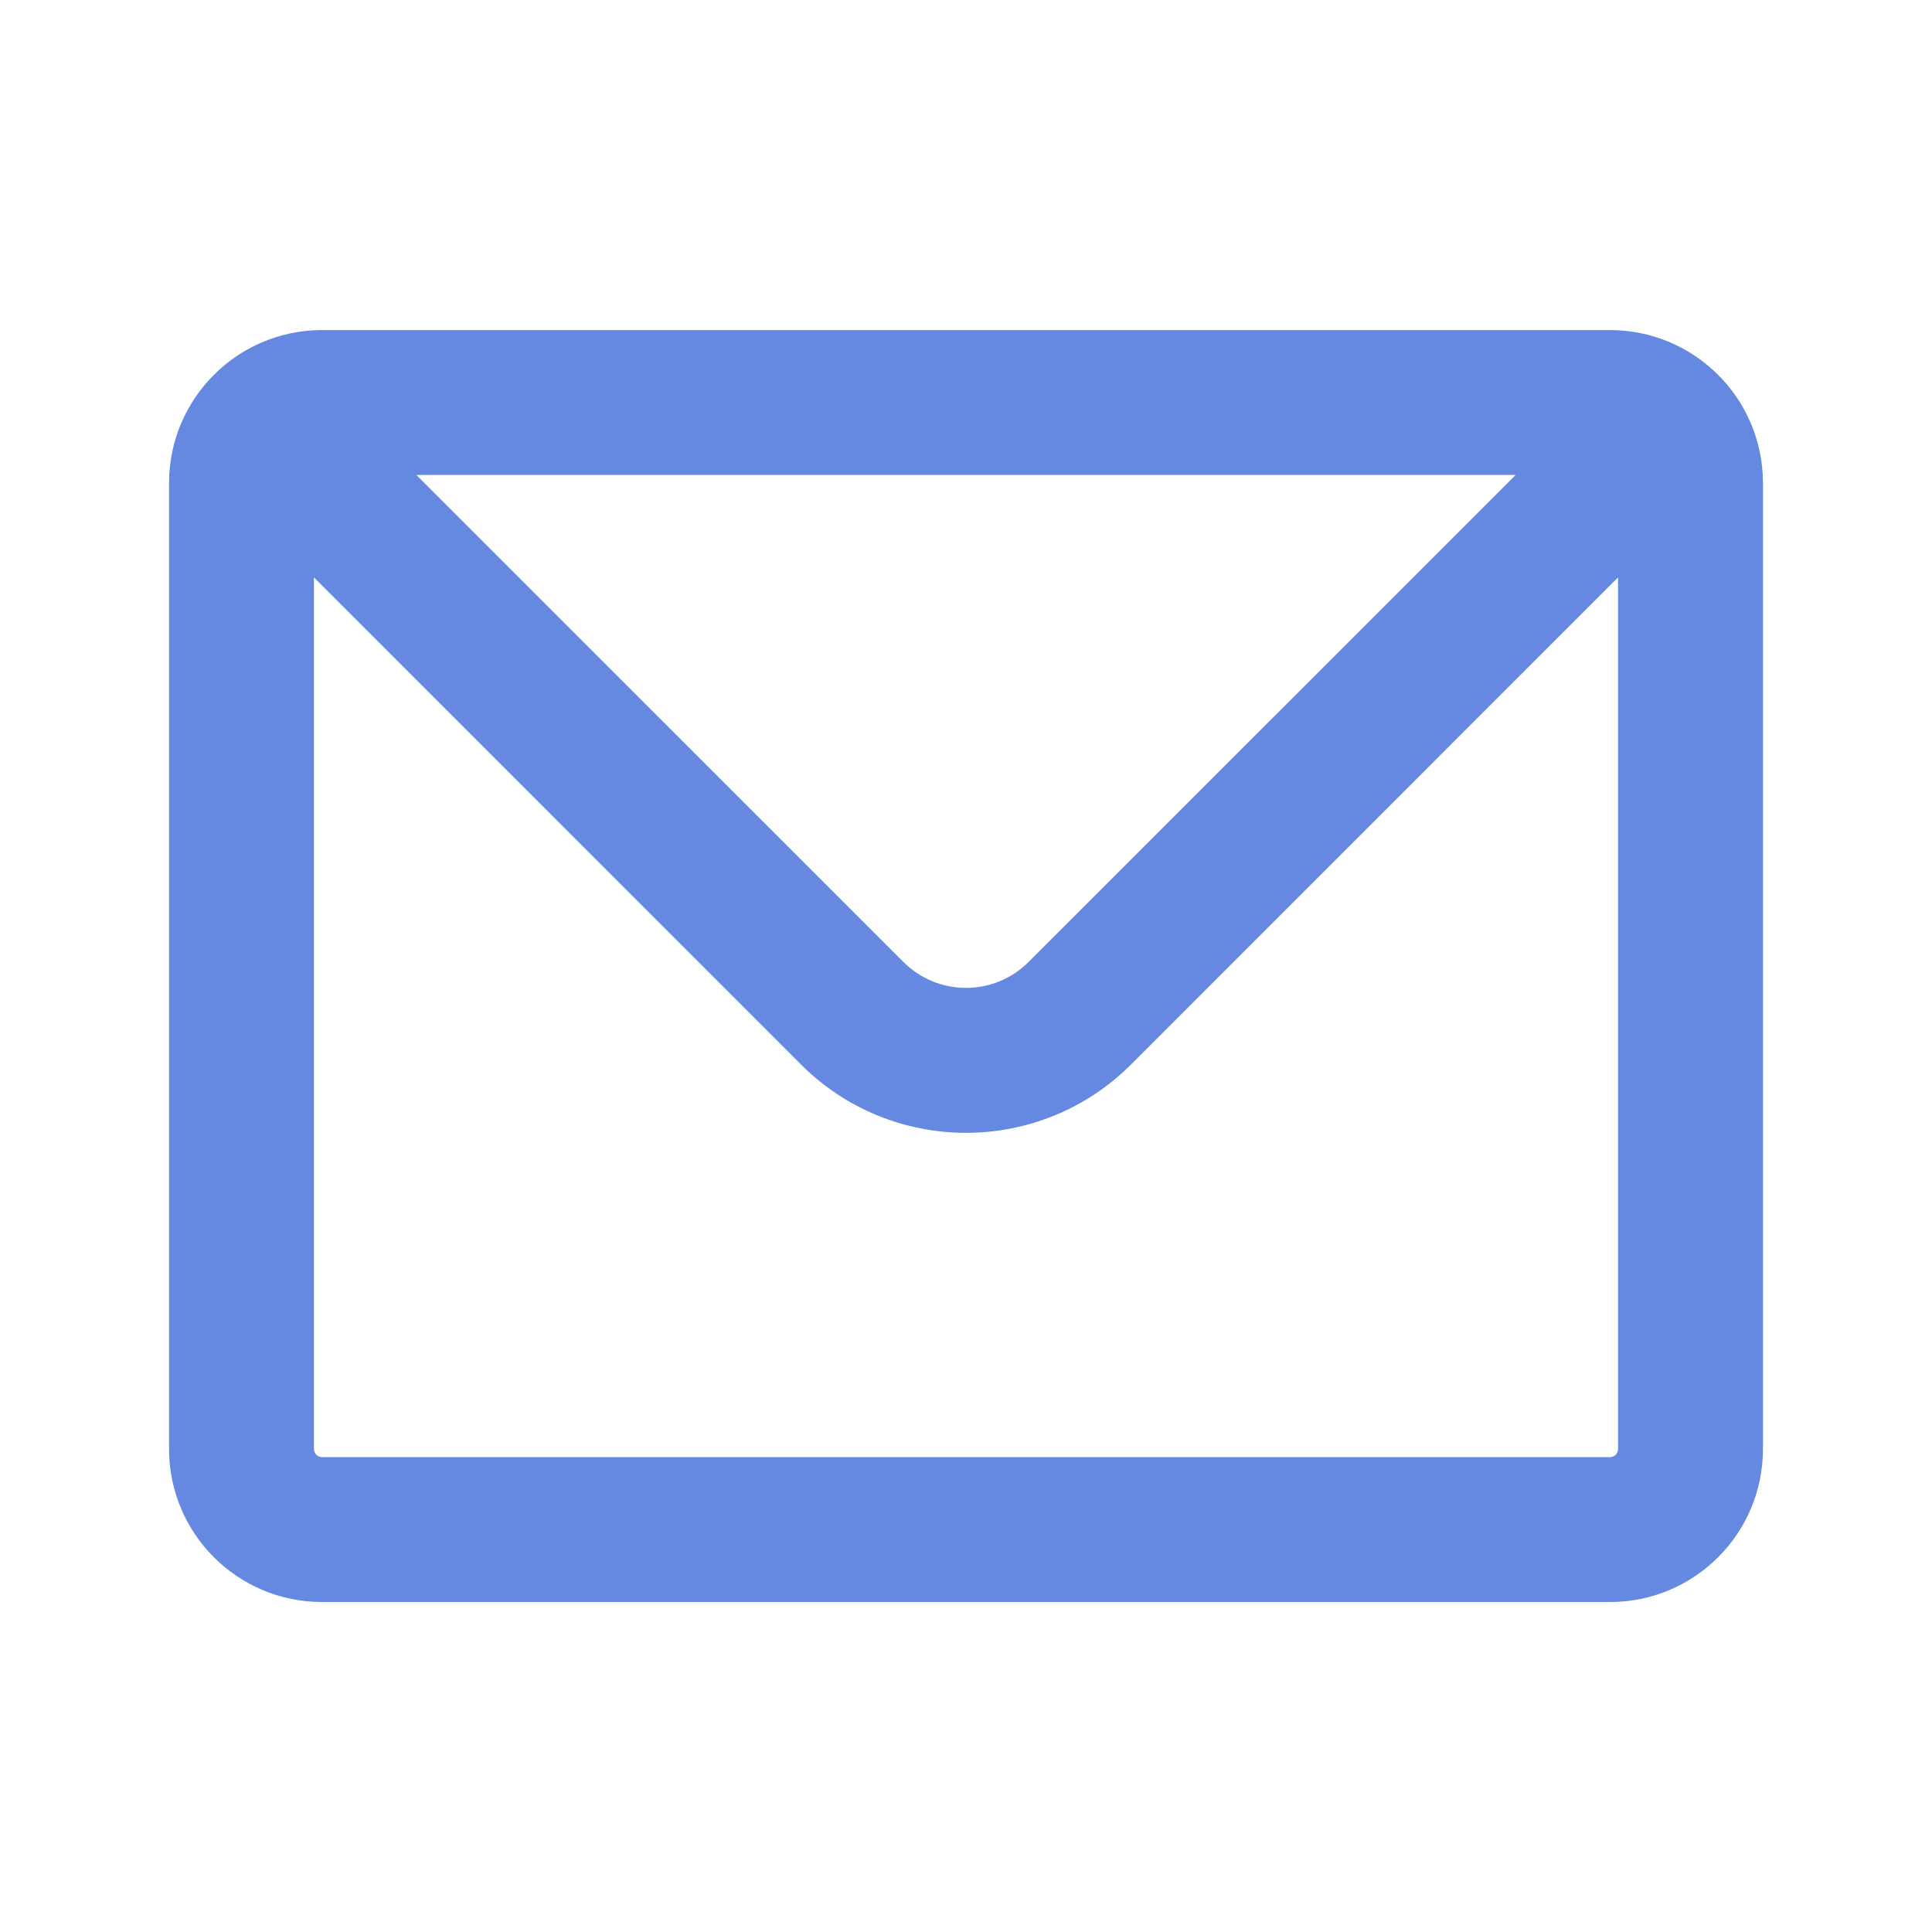 <svg width="20" height="20" viewBox="0 0 20 20" fill="none" xmlns="http://www.w3.org/2000/svg">
<path d="M8.821 10.488L9.352 9.958L9.352 9.958L8.821 10.488ZM11.178 10.488L10.648 9.958L10.648 9.958L11.178 10.488ZM3.333 4.917H16.667V3.417H3.333V4.917ZM16.75 5V15H18.25V5H16.75ZM16.667 15.084H3.333V16.584H16.667V15.084ZM3.25 15V5H1.75V15H3.25ZM3.333 15.084C3.287 15.084 3.25 15.046 3.25 15H1.75C1.75 15.875 2.459 16.584 3.333 16.584V15.084ZM16.75 15C16.75 15.046 16.713 15.084 16.667 15.084V16.584C17.541 16.584 18.25 15.875 18.25 15H16.75ZM3.333 3.417C2.896 3.417 2.499 3.595 2.214 3.881L3.274 4.941C3.29 4.926 3.31 4.917 3.333 4.917V3.417ZM2.214 3.881C1.928 4.166 1.75 4.563 1.75 5H3.25C3.25 4.977 3.259 4.957 3.274 4.941L2.214 3.881ZM16.667 4.917C16.69 4.917 16.71 4.926 16.726 4.941L17.786 3.881C17.5 3.595 17.104 3.417 16.667 3.417V4.917ZM16.726 4.941C16.741 4.957 16.75 4.977 16.75 5H18.25C18.25 4.563 18.072 4.166 17.786 3.881L16.726 4.941ZM8.291 11.019C9.235 11.963 10.765 11.963 11.709 11.019L10.648 9.958C10.29 10.316 9.71 10.316 9.352 9.958L8.291 11.019ZM2.214 4.941L8.291 11.019L9.352 9.958L3.274 3.881L2.214 4.941ZM11.709 11.019L17.786 4.941L16.726 3.881L10.648 9.958L11.709 11.019Z" fill="#6588E1"/>
</svg>
